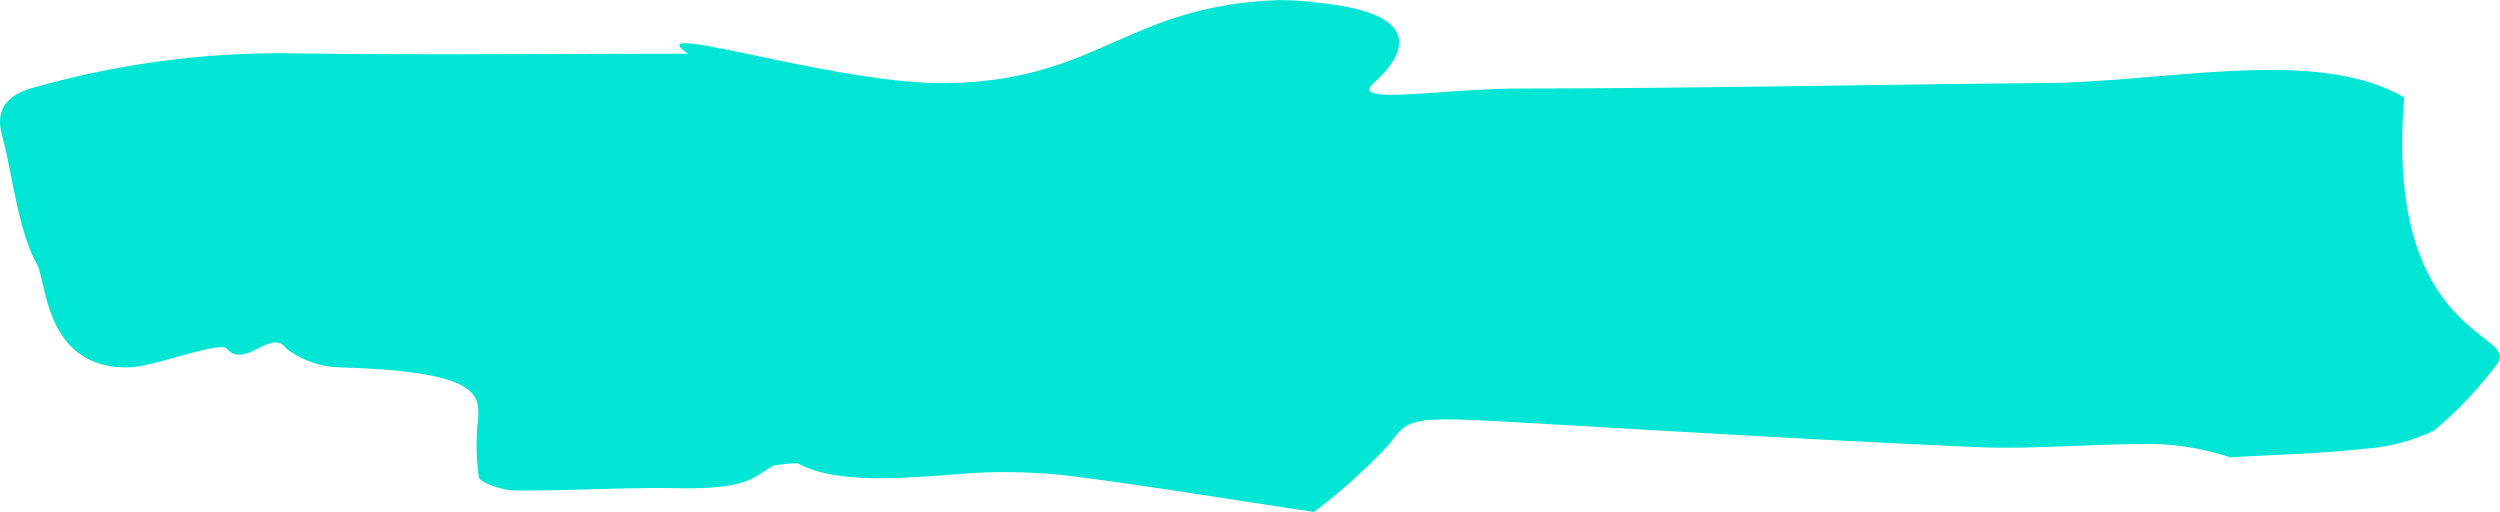 <svg xmlns="http://www.w3.org/2000/svg" width="108.667" height="22.254"><path d="M34.657 20.133c1.665.906 4.42.681 7.482.436a24.787 24.787 0 014.427.125c3.312.424 6.42.939 10.547 1.559a25.286 25.286 0 003.277-2.95c.857-1.166.92-1.211 5.94-.924 6.526.373 13.037.772 19.632 1.056 2.4.1 5.023-.145 7.538-.135a11.143 11.143 0 013.43.579c1.95-.116 4.037-.164 5.8-.37a8.508 8.508 0 003.051-.781 17.112 17.112 0 002.743-2.885c1.116-1.409-4.9-1.072-4.022-11.609-3.824-2.215-10.234-.672-15.638-.624-7.588.068-15.17.229-22.757.238-3.438 0-7.5.751-6.4-.238C61.143 2.321 61.952.56 57.163.105a12.762 12.762 0 00-1.555-.1c-6.66.225-7.851 3.535-14.537 3.608-4.795.053-13.459-2.821-11.158-1.278-6.2 0-11.749.064-17.257-.019A39.089 39.089 0 001.614 3.768c-1.819.433-1.711 1.471-1.5 2.223.406 1.476.667 4.04 1.5 5.509.406.711.33 4.526 3.965 4.47 1.075-.017 3.965-1.156 4.273-.815.83.918 1.919-.928 2.6 0a4.015 4.015 0 002.311.815c6.124.171 6.078 1.2 6.016 2.271a9.782 9.782 0 00.038 2.52c.041.2.993.554 1.568.559 2.343.02 4.726-.141 7.051-.1 3.25.059 3.311-.536 4.208-.988a8.168 8.168 0 011.013-.099z" fill="#01e5d4"/></svg>